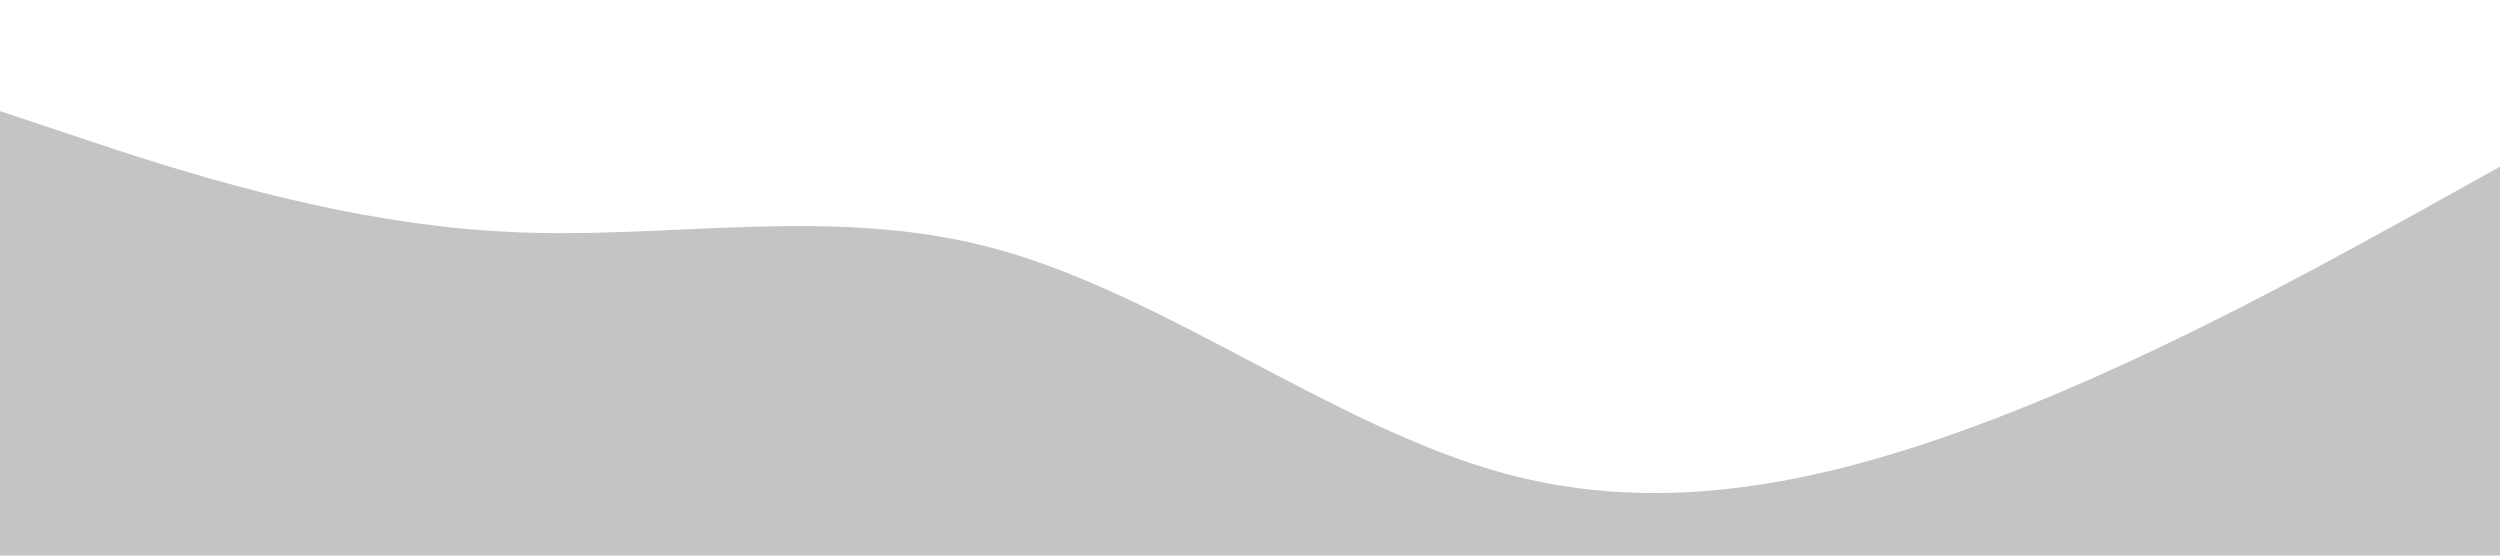 <svg xmlns="http://www.w3.org/2000/svg" viewBox="0 0 1440 320"><path fill="#c4c4c4" fill-opacity="1" d="M0,64L48,80C96,96,192,128,288,133.3C384,139,480,117,576,144C672,171,768,245,864,272C960,299,1056,277,1152,240C1248,203,1344,149,1392,122.7L1440,96L1440,320L1392,320C1344,320,1248,320,1152,320C1056,320,960,320,864,320C768,320,672,320,576,320C480,320,384,320,288,320C192,320,96,320,48,320L0,320Z"></path></svg>